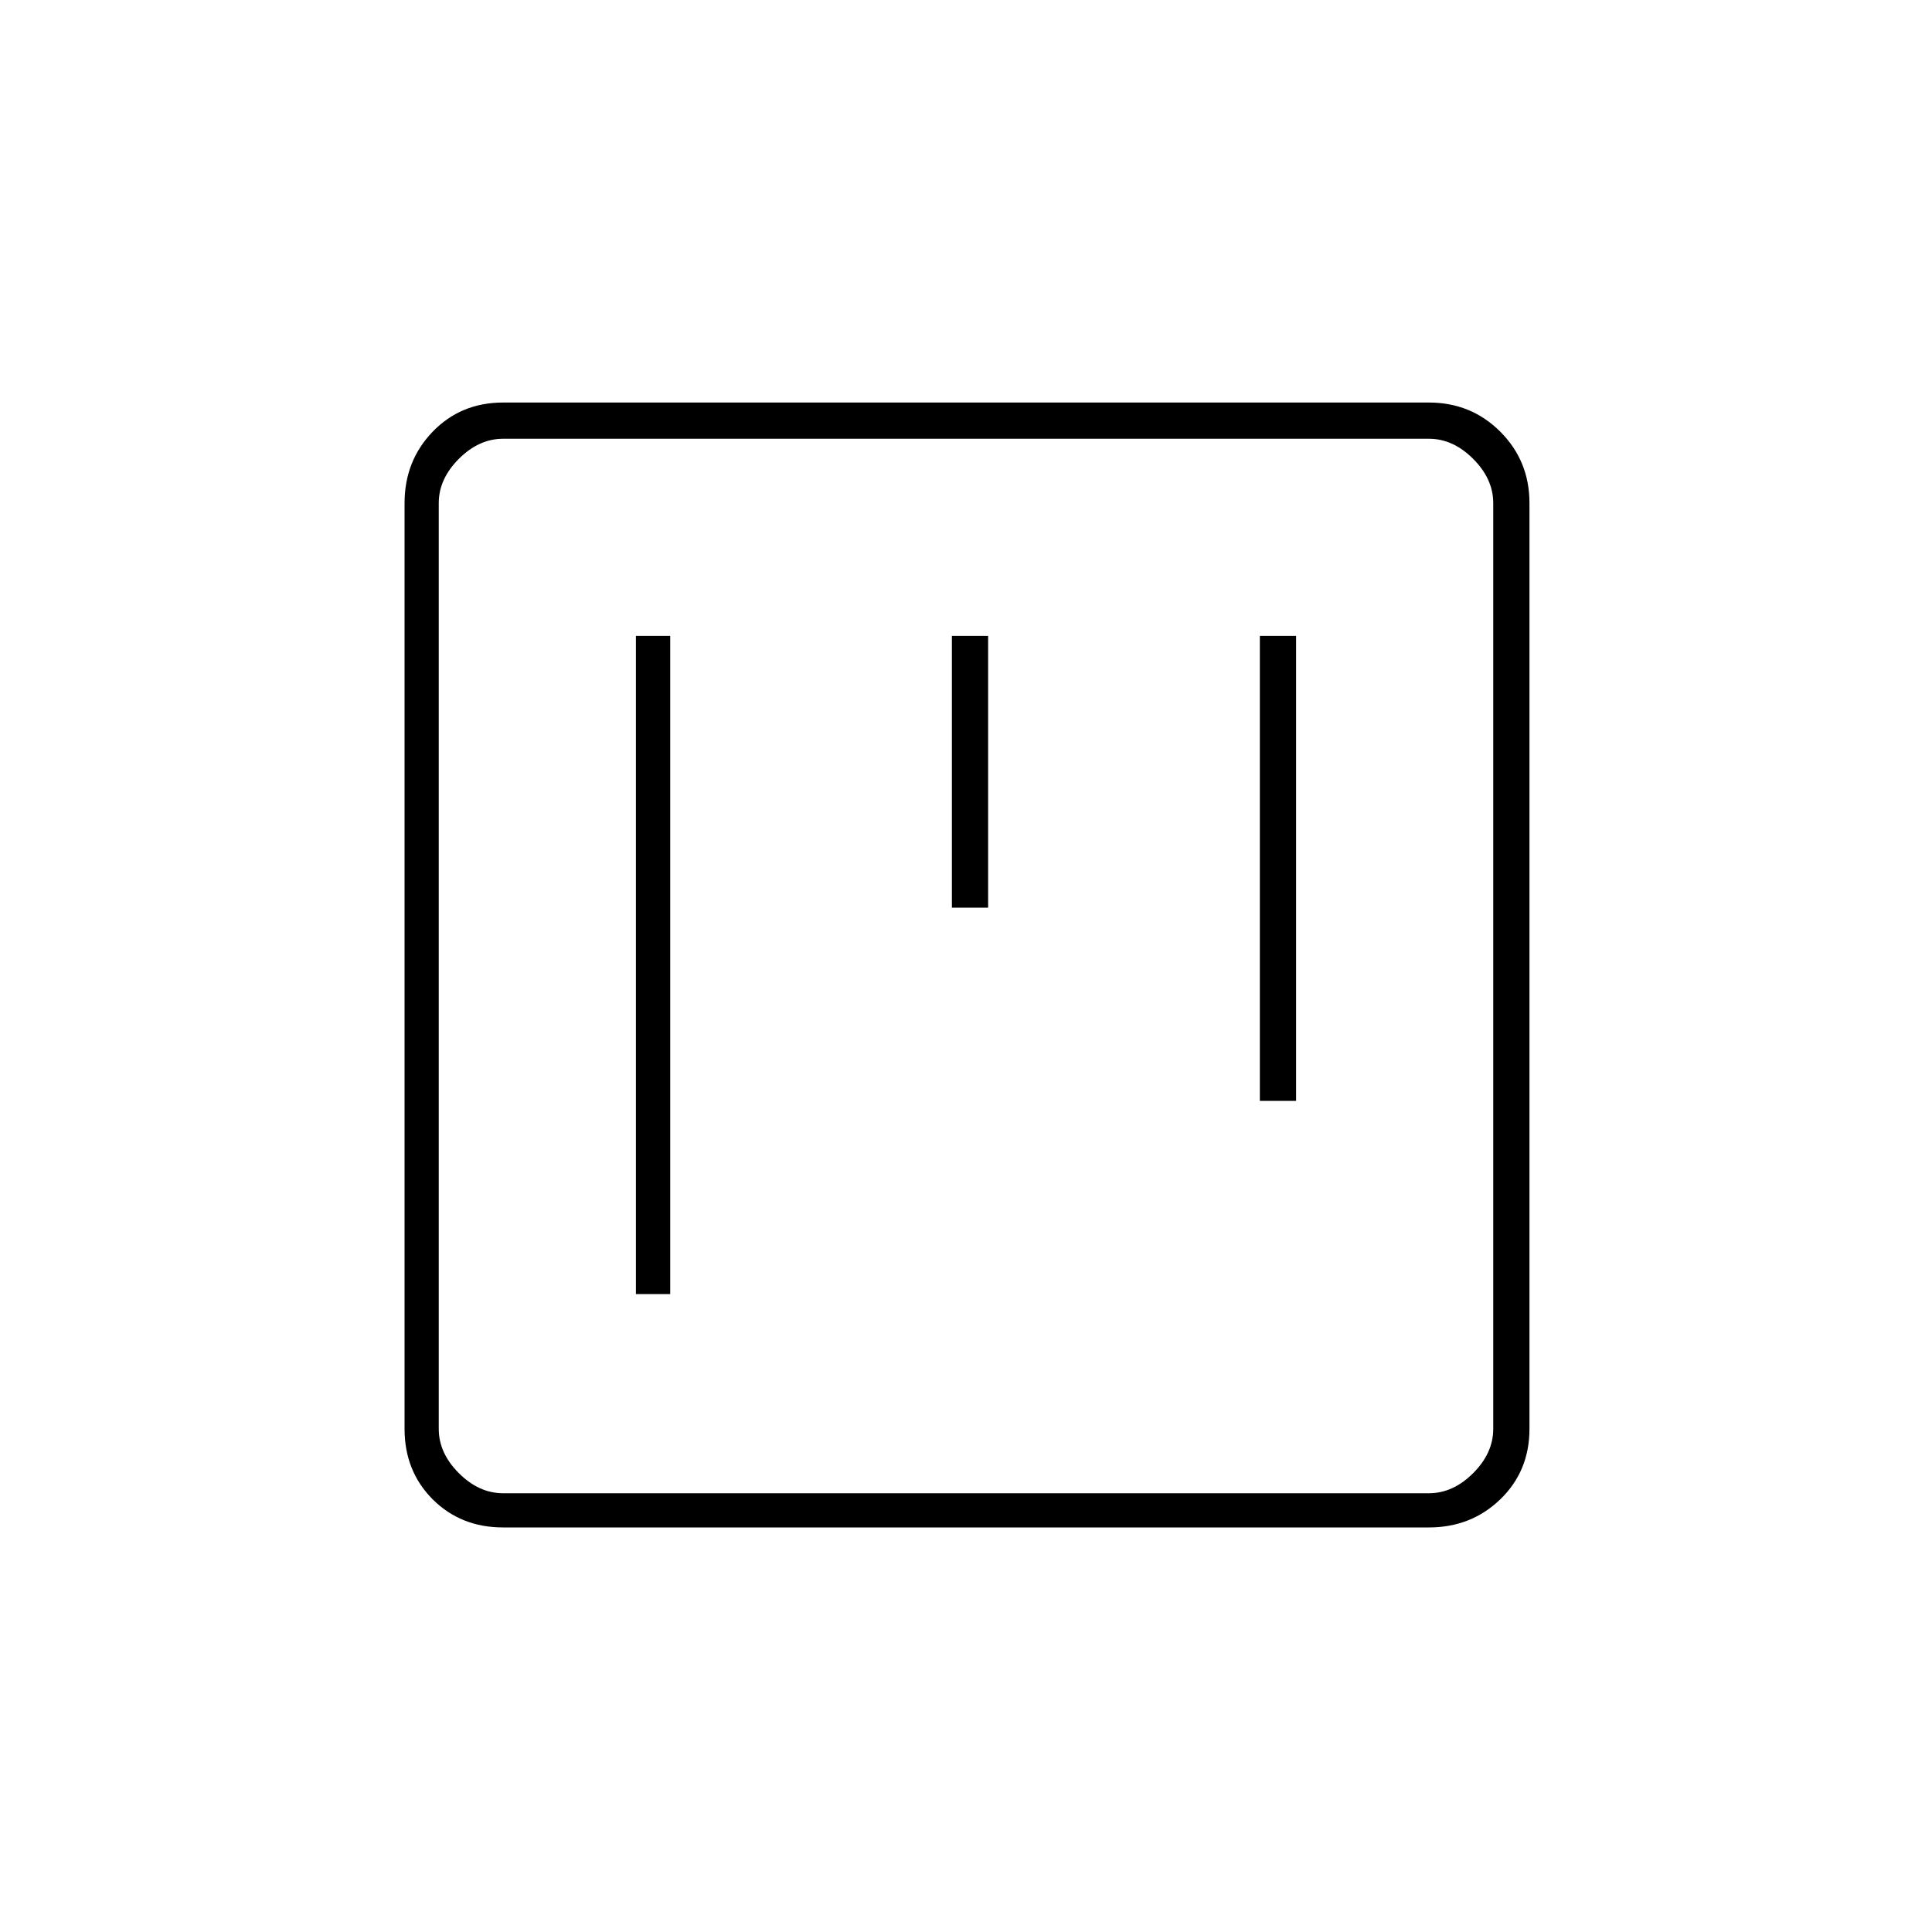 <svg xmlns="http://www.w3.org/2000/svg" height="20" width="20"><path d="M9.854 9.396h.375V6.583h-.375Zm-3.271 4h.355V6.583h-.355Zm6.459-2h.375V6.583h-.375Zm-7.834 4.416q-.437 0-.729-.291-.291-.292-.291-.729V5.208q0-.437.291-.739.292-.302.729-.302h9.584q.437 0 .739.302t.302.739v9.584q0 .437-.302.729-.302.291-.739.291Zm0-.354h9.584q.25 0 .458-.208.208-.208.208-.458V5.208q0-.25-.208-.458-.208-.208-.458-.208H5.208q-.25 0-.458.208-.208.208-.208.458v9.584q0 .25.208.458.208.208.458.208ZM4.542 4.542V15.458 4.542Z"/></svg>